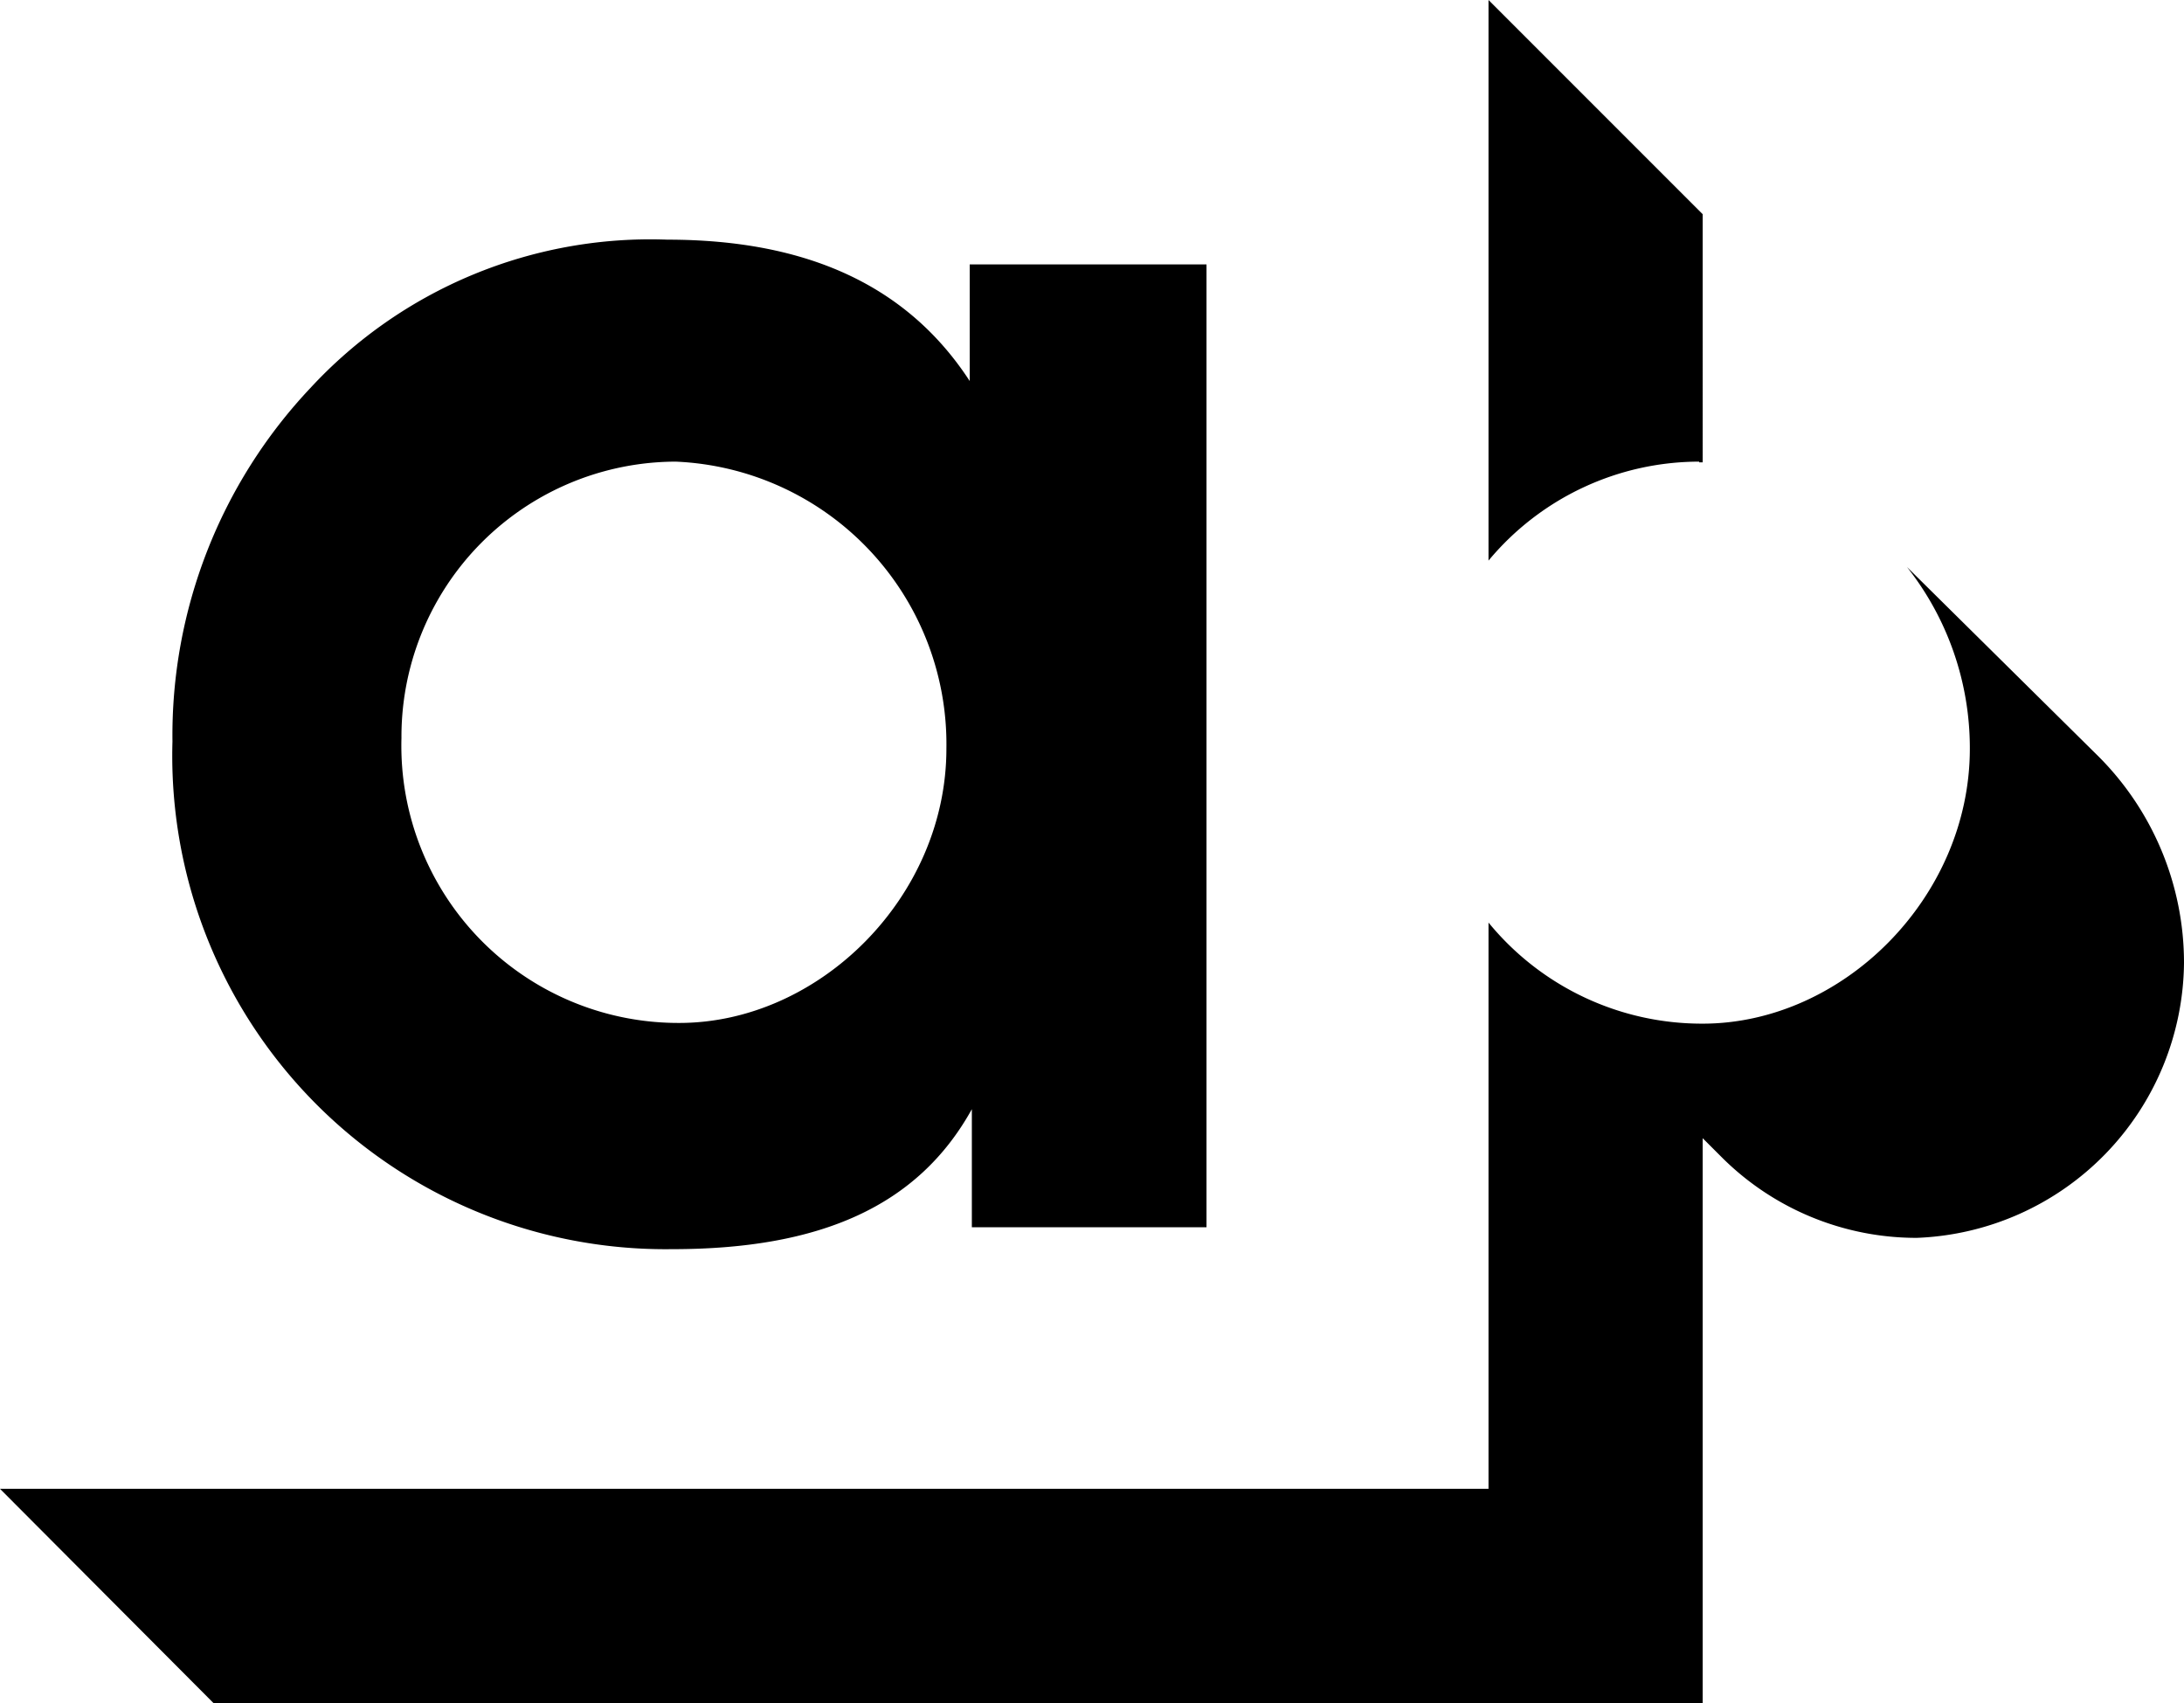 <svg viewBox="0 0 309 240.9" xmlns="http://www.w3.org/2000/svg"><path d="M240.4 65.4h.5V30.3L210.6 0v79.3a38.8 38.8 0 0 1 29.8-14zm56.2 41.3l-26.8-26.5a41.3 41.3 0 0 1 8.9 25.7c0 21.1-18 38.9-37.8 38.9a39 39 0 0 1-30.3-14.3v80.1H0L30.3 241h210.6V161l2.7 2.7a39 39 0 0 0 27.6 11.4 39.3 39.3 0 0 0 37.8-38.9 41.3 41.3 0 0 0-12.4-29.5zm-201.5 70c21 0 34.8-6.1 42.4-19.8v16.7h33.2V37.4h-33.5v16.5c-8.8-13.5-23-20-42.8-20a65.5 65.5 0 0 0-50.5 21 71.6 71.6 0 0 0-19.5 50A69.8 69.8 0 0 0 95 176.7zm.5-111.4a40 40 0 0 1 38.3 40.6c0 21-18 38.8-37.8 38.8a39.2 39.2 0 0 1-39.3-40.3 38.9 38.9 0 0 1 38.8-39.1z"/></svg>